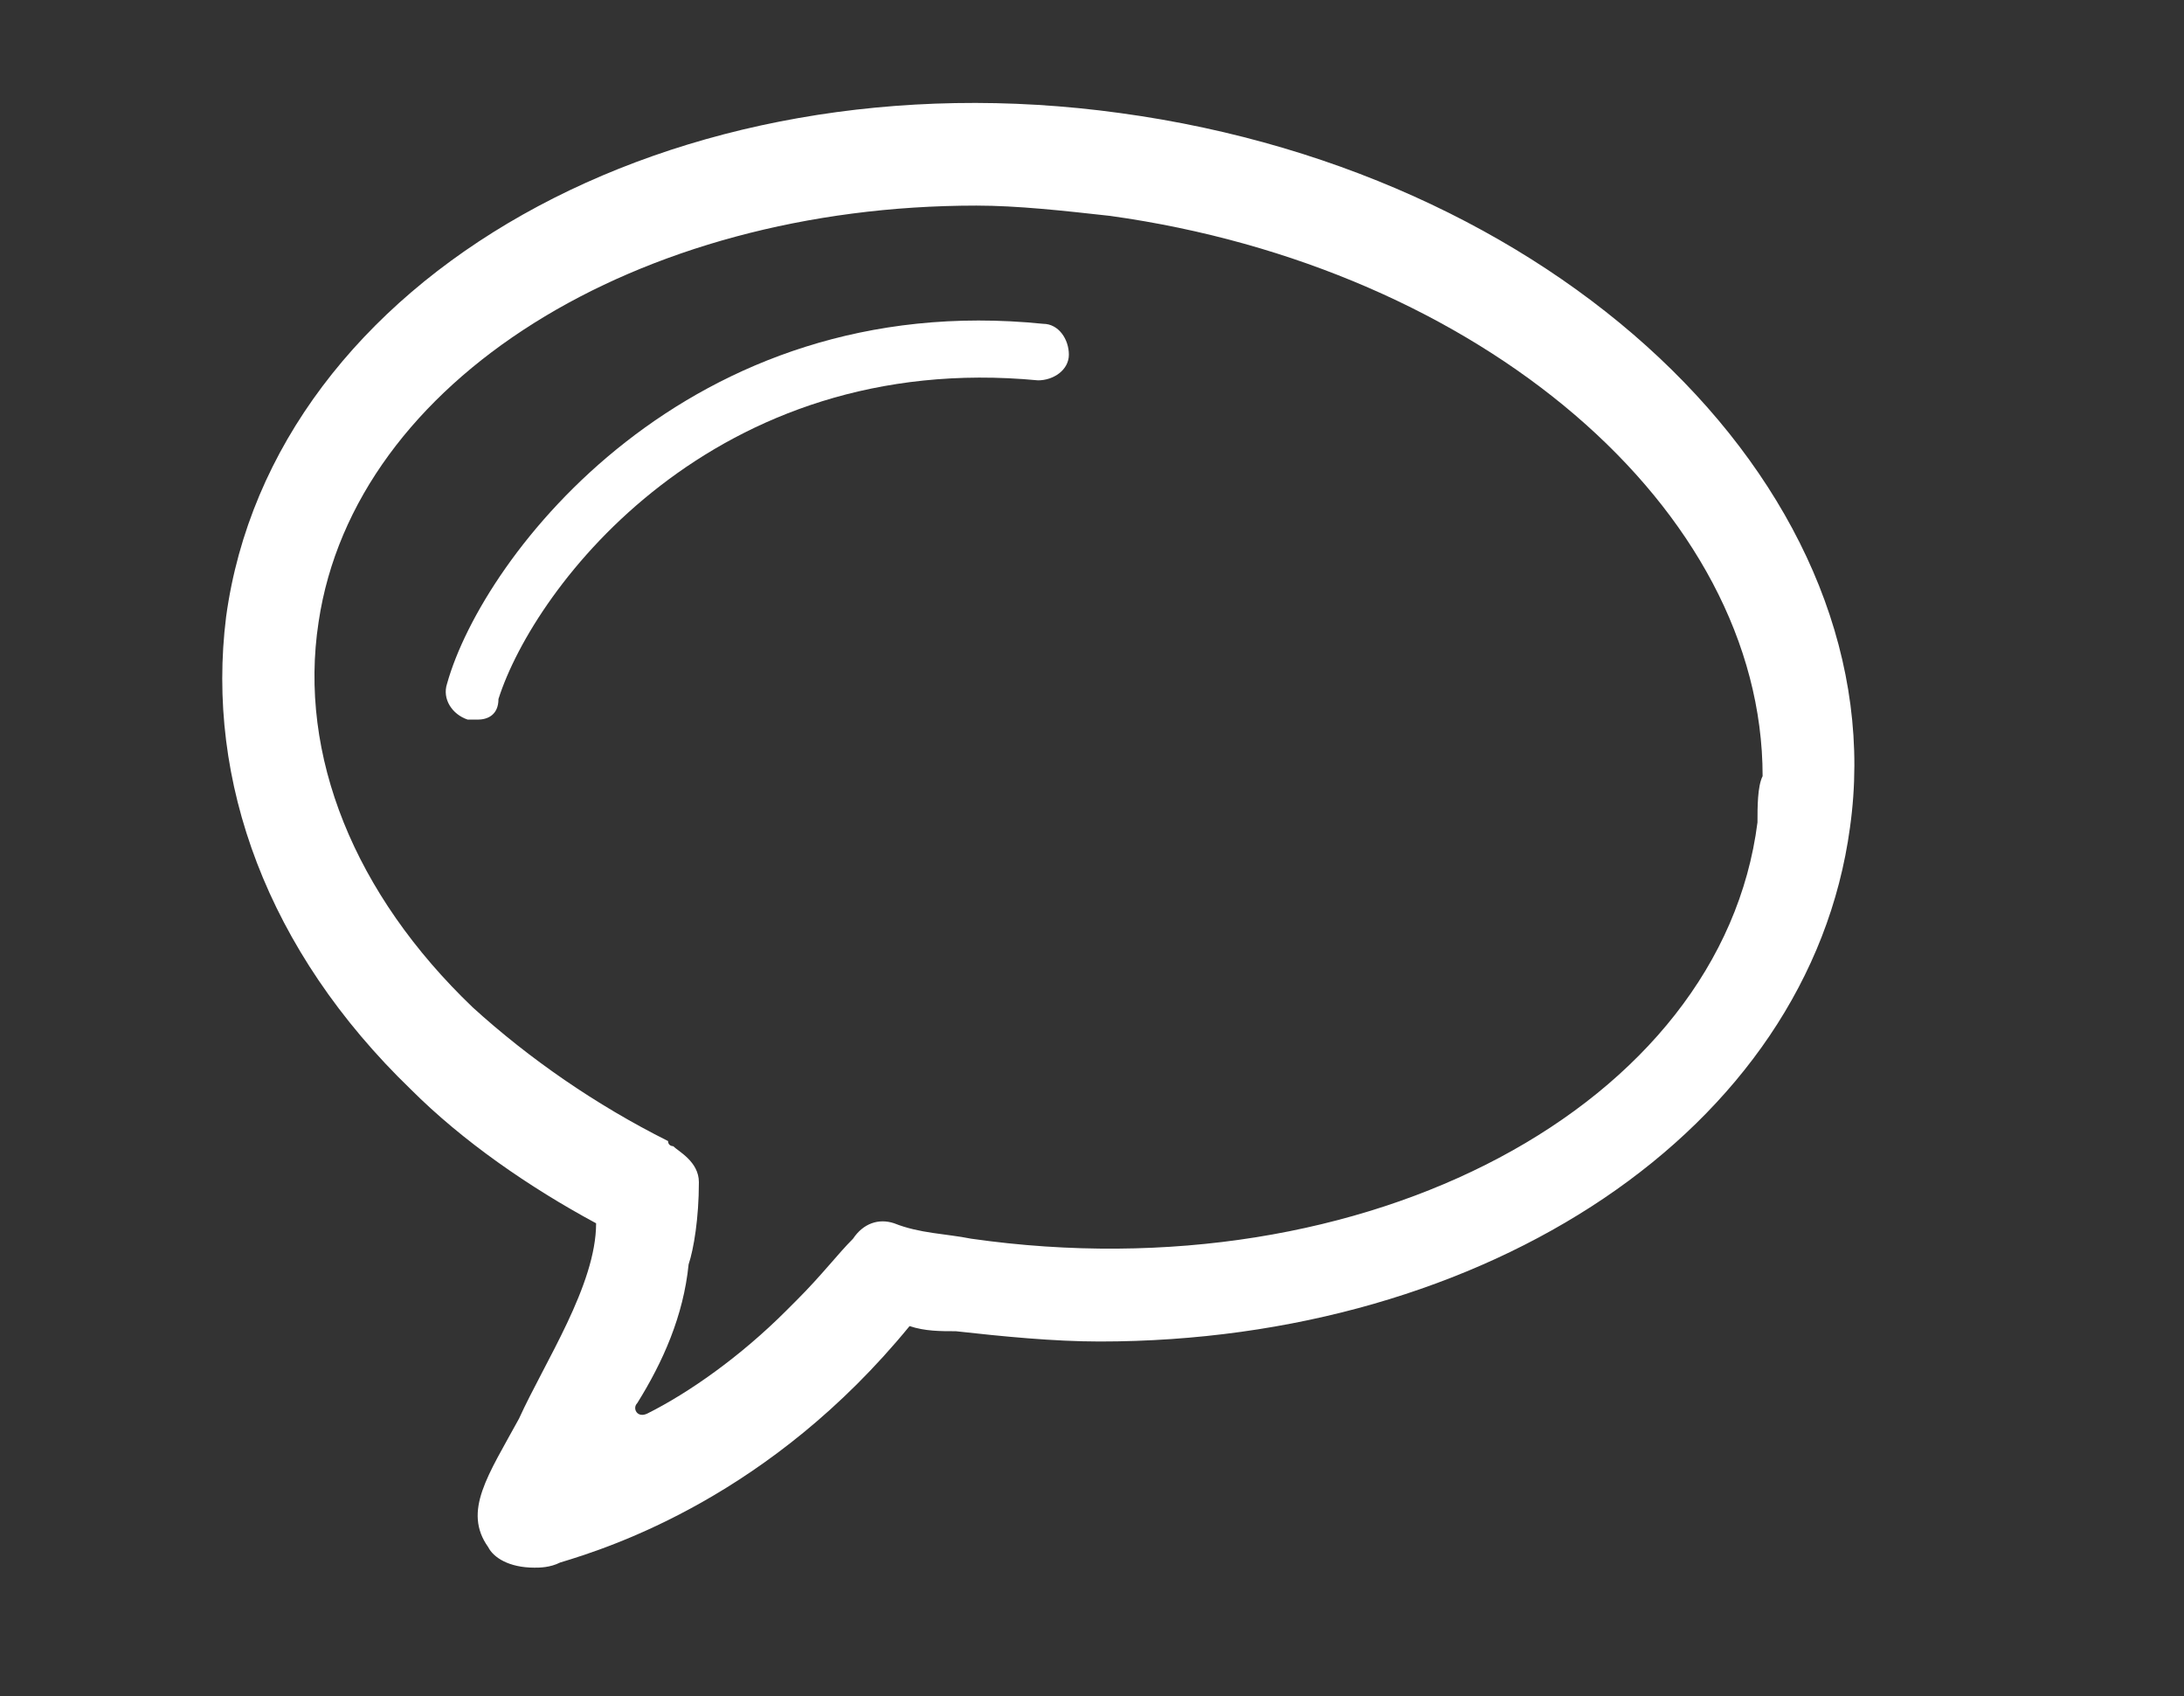 <?xml version="1.0" encoding="utf-8"?>
<!-- Generator: Adobe Illustrator 22.1.0, SVG Export Plug-In . SVG Version: 6.00 Build 0)  -->
<svg version="1.1" id="Layer_3" xmlns="http://www.w3.org/2000/svg" xmlns:xlink="http://www.w3.org/1999/xlink" x="0px" y="0px"
	 viewBox="0 0 42.5 33" style="enable-background:new 0 0 42.5 33;" xml:space="preserve">
<rect x="0" y="0" width="42.5" height="33" fill="#333333" stroke="none"/>
<style type="text/css">
	.particle0{fill:#FFFFFF;}
</style>
<g>
	<g>
		<path class="particle0" d="M21.8,2.2C13.1,1,5.3,5.4,4.4,12C4,15.2,5.2,18.5,8,21.2c1,1,2.3,1.9,3.6,2.6c0,1.2-1,2.7-1.5,3.8
			c-0.6,1.1-1.1,1.8-0.6,2.5c0.1,0.2,0.4,0.4,0.9,0.4c0.1,0,0.3,0,0.5-0.1c1-0.3,4.1-1.3,6.8-4.6c0.3,0.1,0.6,0.1,0.9,0.1
			c0.9,0.1,1.9,0.2,2.8,0.2c7.5,0,13.8-4.1,14.6-10C36.9,9.7,30.6,3.4,21.8,2.2z M34.2,16c-0.7,5.5-7.6,9.2-15.3,8.1
			c-0.5-0.1-1-0.1-1.5-0.3c-0.3-0.1-0.6,0-0.8,0.3c-0.3,0.3-0.6,0.7-1.1,1.2c0,0,0,0,0,0c-0.1,0.1-0.1,0.1-0.2,0.2l0,0
			c-0.9,0.9-1.9,1.6-2.7,2c-0.2,0.1-0.3-0.1-0.2-0.2c0.5-0.8,0.9-1.7,1-2.7l0,0c0.1-0.3,0.2-0.9,0.2-1.6c0-0.4-0.4-0.6-0.5-0.7
			c0,0-0.1,0-0.1-0.1c-1.4-0.7-2.7-1.6-3.8-2.6c-2.3-2.2-3.4-4.9-3-7.5C6.9,7.4,12.4,4,19,4c0.8,0,1.7,0.1,2.6,0.2
			c7.2,1,12.7,5.7,12.7,10.9C34.2,15.3,34.2,15.7,34.2,16z"/>
	</g>
	<g>
		<path class="particle0" d="M9.3,14c-0.1,0-0.1,0-0.2,0c-0.3-0.1-0.5-0.4-0.4-0.7c0.7-2.5,4.7-7.7,11.6-7c0.3,0,0.5,0.3,0.5,0.6
			c0,0.3-0.3,0.5-0.6,0.5c-6.3-0.6-9.8,4-10.5,6.2C9.7,13.9,9.5,14,9.3,14z"/>
	</g>
</g>
</svg>
